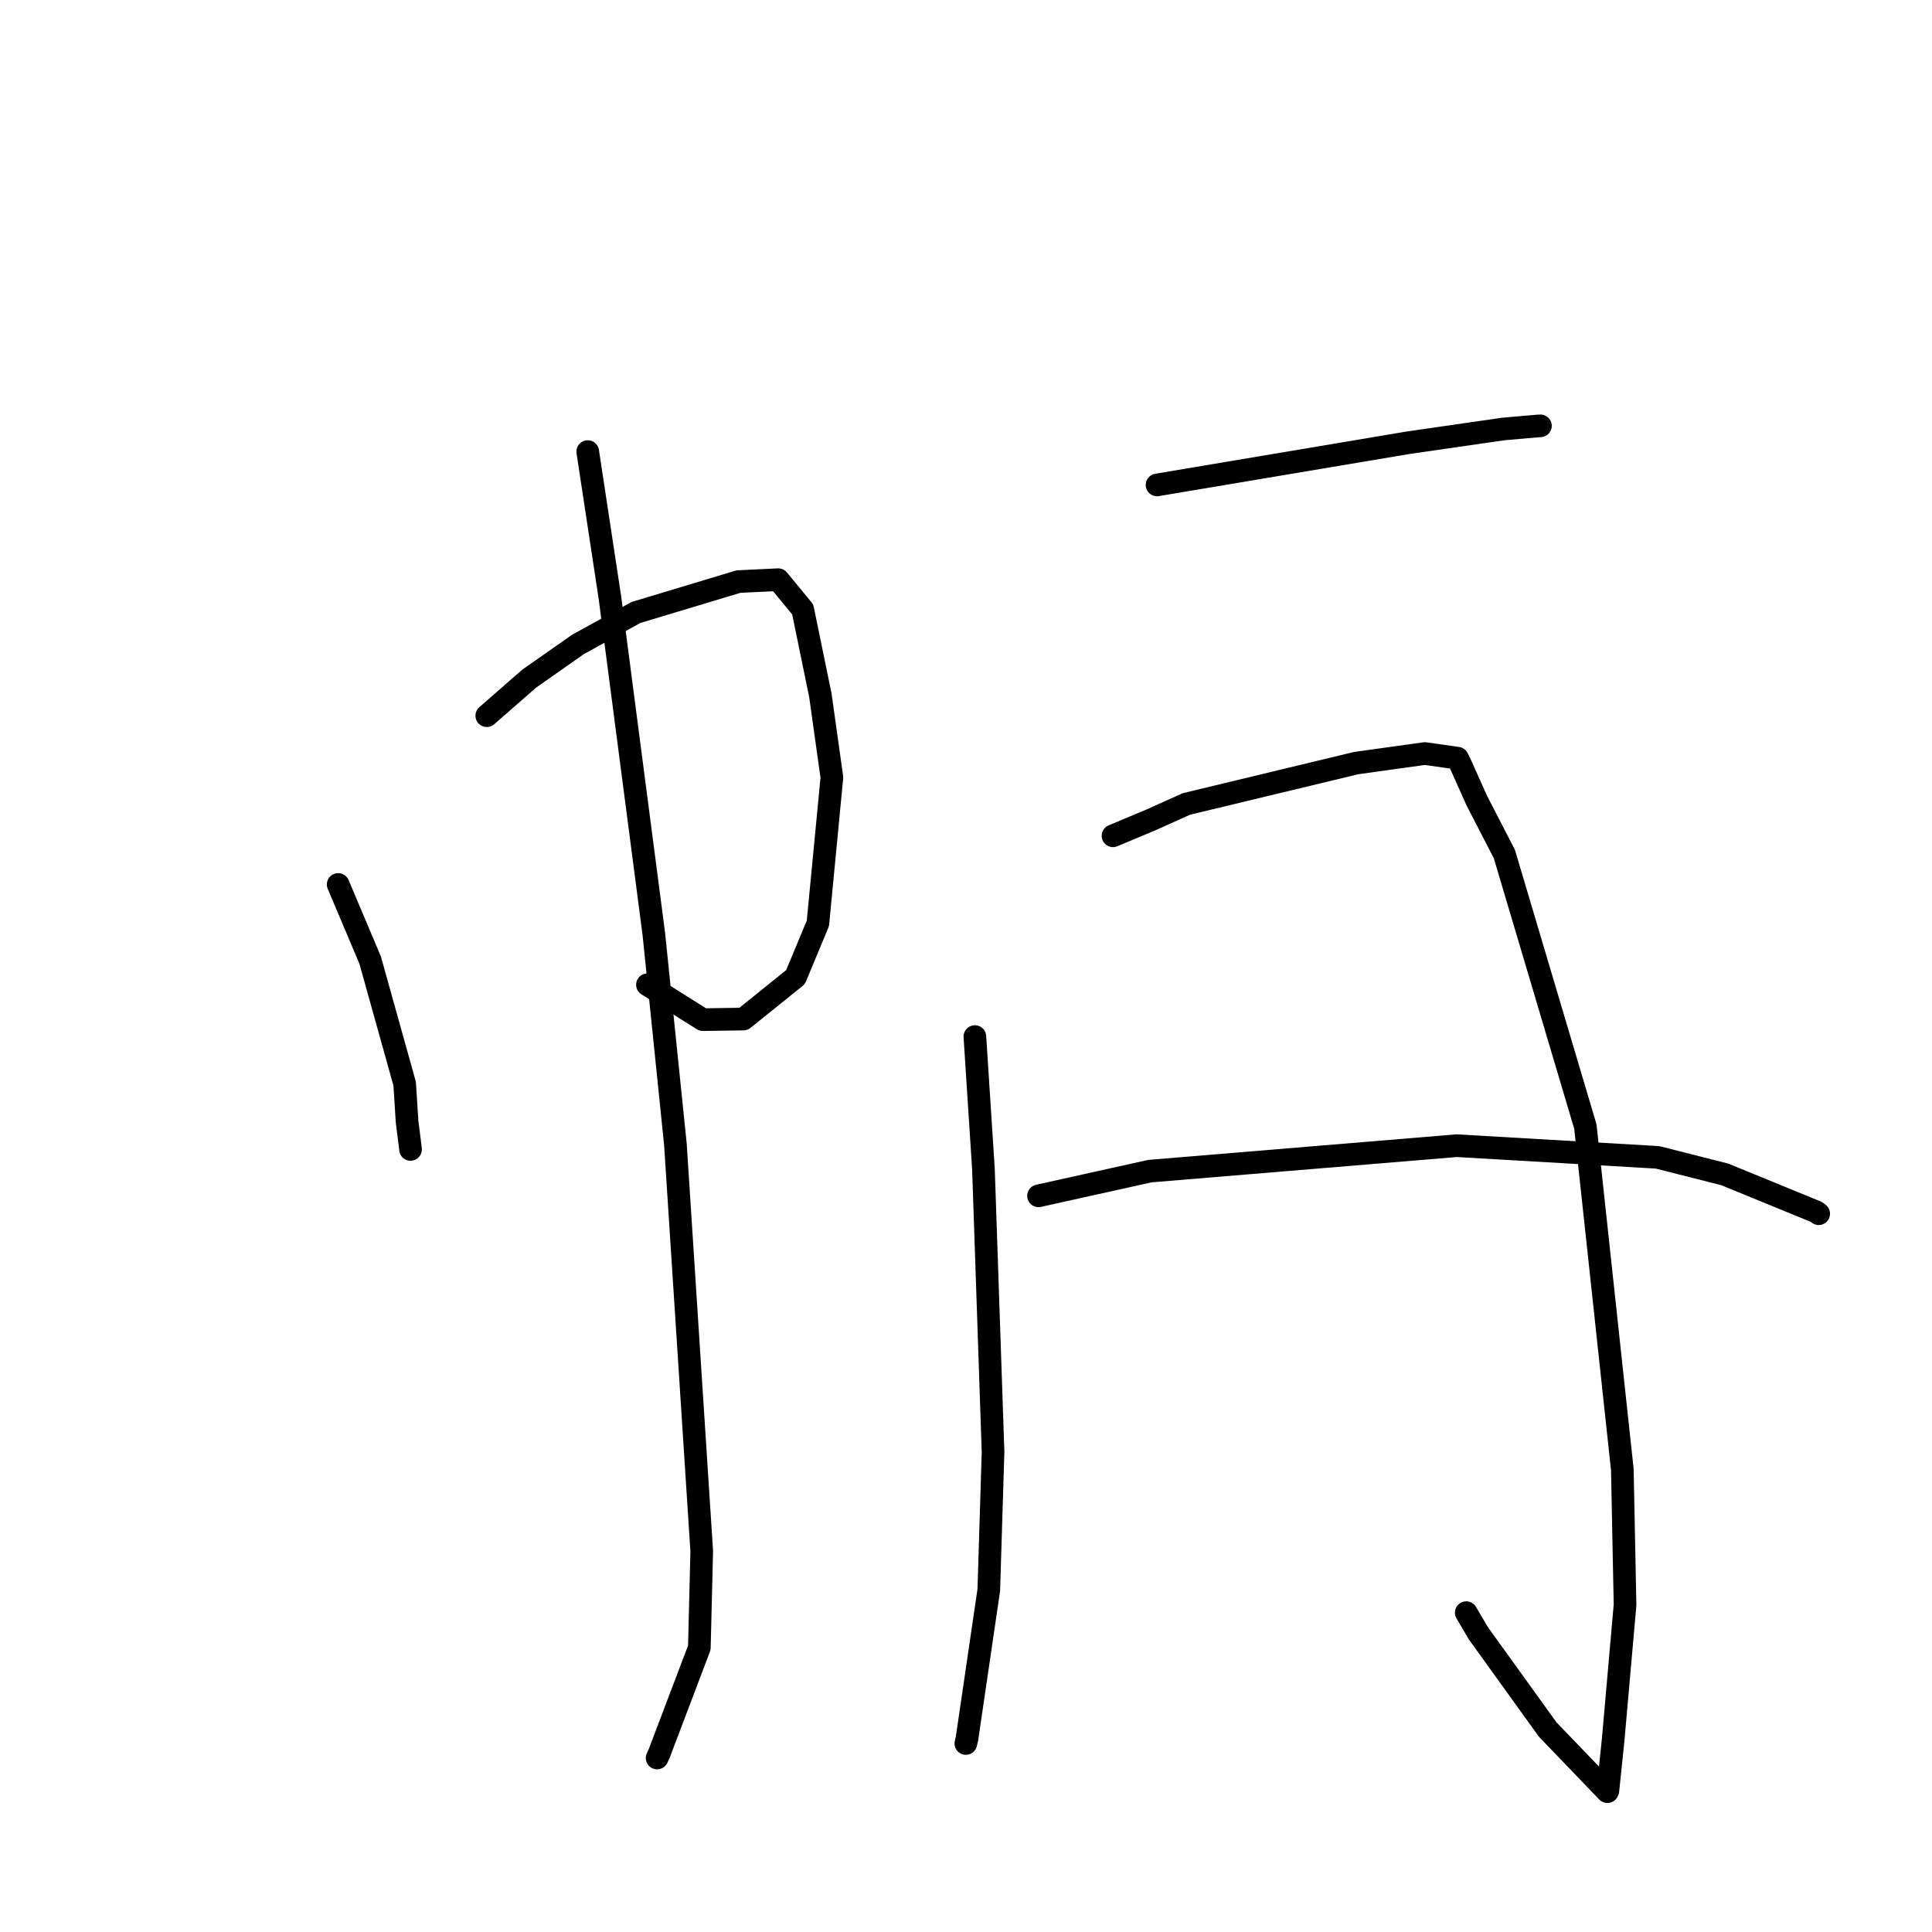 <?xml version="1.0" standalone="no"?>
    <svg width="256" height="256" xmlns="http://www.w3.org/2000/svg" version="1.1">
    <polyline stroke="black" stroke-width="3" stroke-linecap="round" fill="transparent" stroke-linejoin="round" points="44.809 117.194 49.049 127.225 53.621 143.604 53.941 148.64 54.377 152.079 54.395 152.307 " />
        <polyline stroke="black" stroke-width="3" stroke-linecap="round" fill="transparent" stroke-linejoin="round" points="64.502 94.834 70.115 89.928 76.583 85.391 84.261 81.158 97.85 77.063 103.119 76.811 106.363 80.749 108.705 92.14 110.23 103.016 108.375 122.346 105.411 129.471 98.513 135.029 93.124 135.108 86.267 130.786 85.79 130.486 " />
        <polyline stroke="black" stroke-width="3" stroke-linecap="round" fill="transparent" stroke-linejoin="round" points="77.877 59.835 80.816 79.174 86.638 123.773 89.495 151.638 92.984 205.55 92.666 218.328 87.34 232.365 87.073 232.944 " />
        <polyline stroke="black" stroke-width="3" stroke-linecap="round" fill="transparent" stroke-linejoin="round" points="153.314 64.256 186.563 58.669 199.167 56.846 203.744 56.446 204.082 56.429 204.11 56.428 204.115 56.428 " />
        <polyline stroke="black" stroke-width="3" stroke-linecap="round" fill="transparent" stroke-linejoin="round" points="129.176 137.351 130.311 154.901 131.584 192.407 131.019 210.686 128.135 230.337 127.98 231.019 " />
        <polyline stroke="black" stroke-width="3" stroke-linecap="round" fill="transparent" stroke-linejoin="round" points="147.479 110.748 152.443 108.668 157.203 106.529 179.696 101.115 188.797 99.846 193.127 100.462 193.59 101.409 195.701 106.119 199.337 113.164 210.069 149.275 214.968 194.728 215.327 212.643 213.752 230.528 213.054 237.263 212.998 237.391 212.992 237.405 212.992 237.405 205.085 229.18 195.885 216.408 194.286 213.686 " />
        <polyline stroke="black" stroke-width="3" stroke-linecap="round" fill="transparent" stroke-linejoin="round" points="137.612 158.453 152.372 155.18 193.022 151.808 219.635 153.355 228.544 155.614 240.665 160.581 240.985 160.825 " />
        </svg>